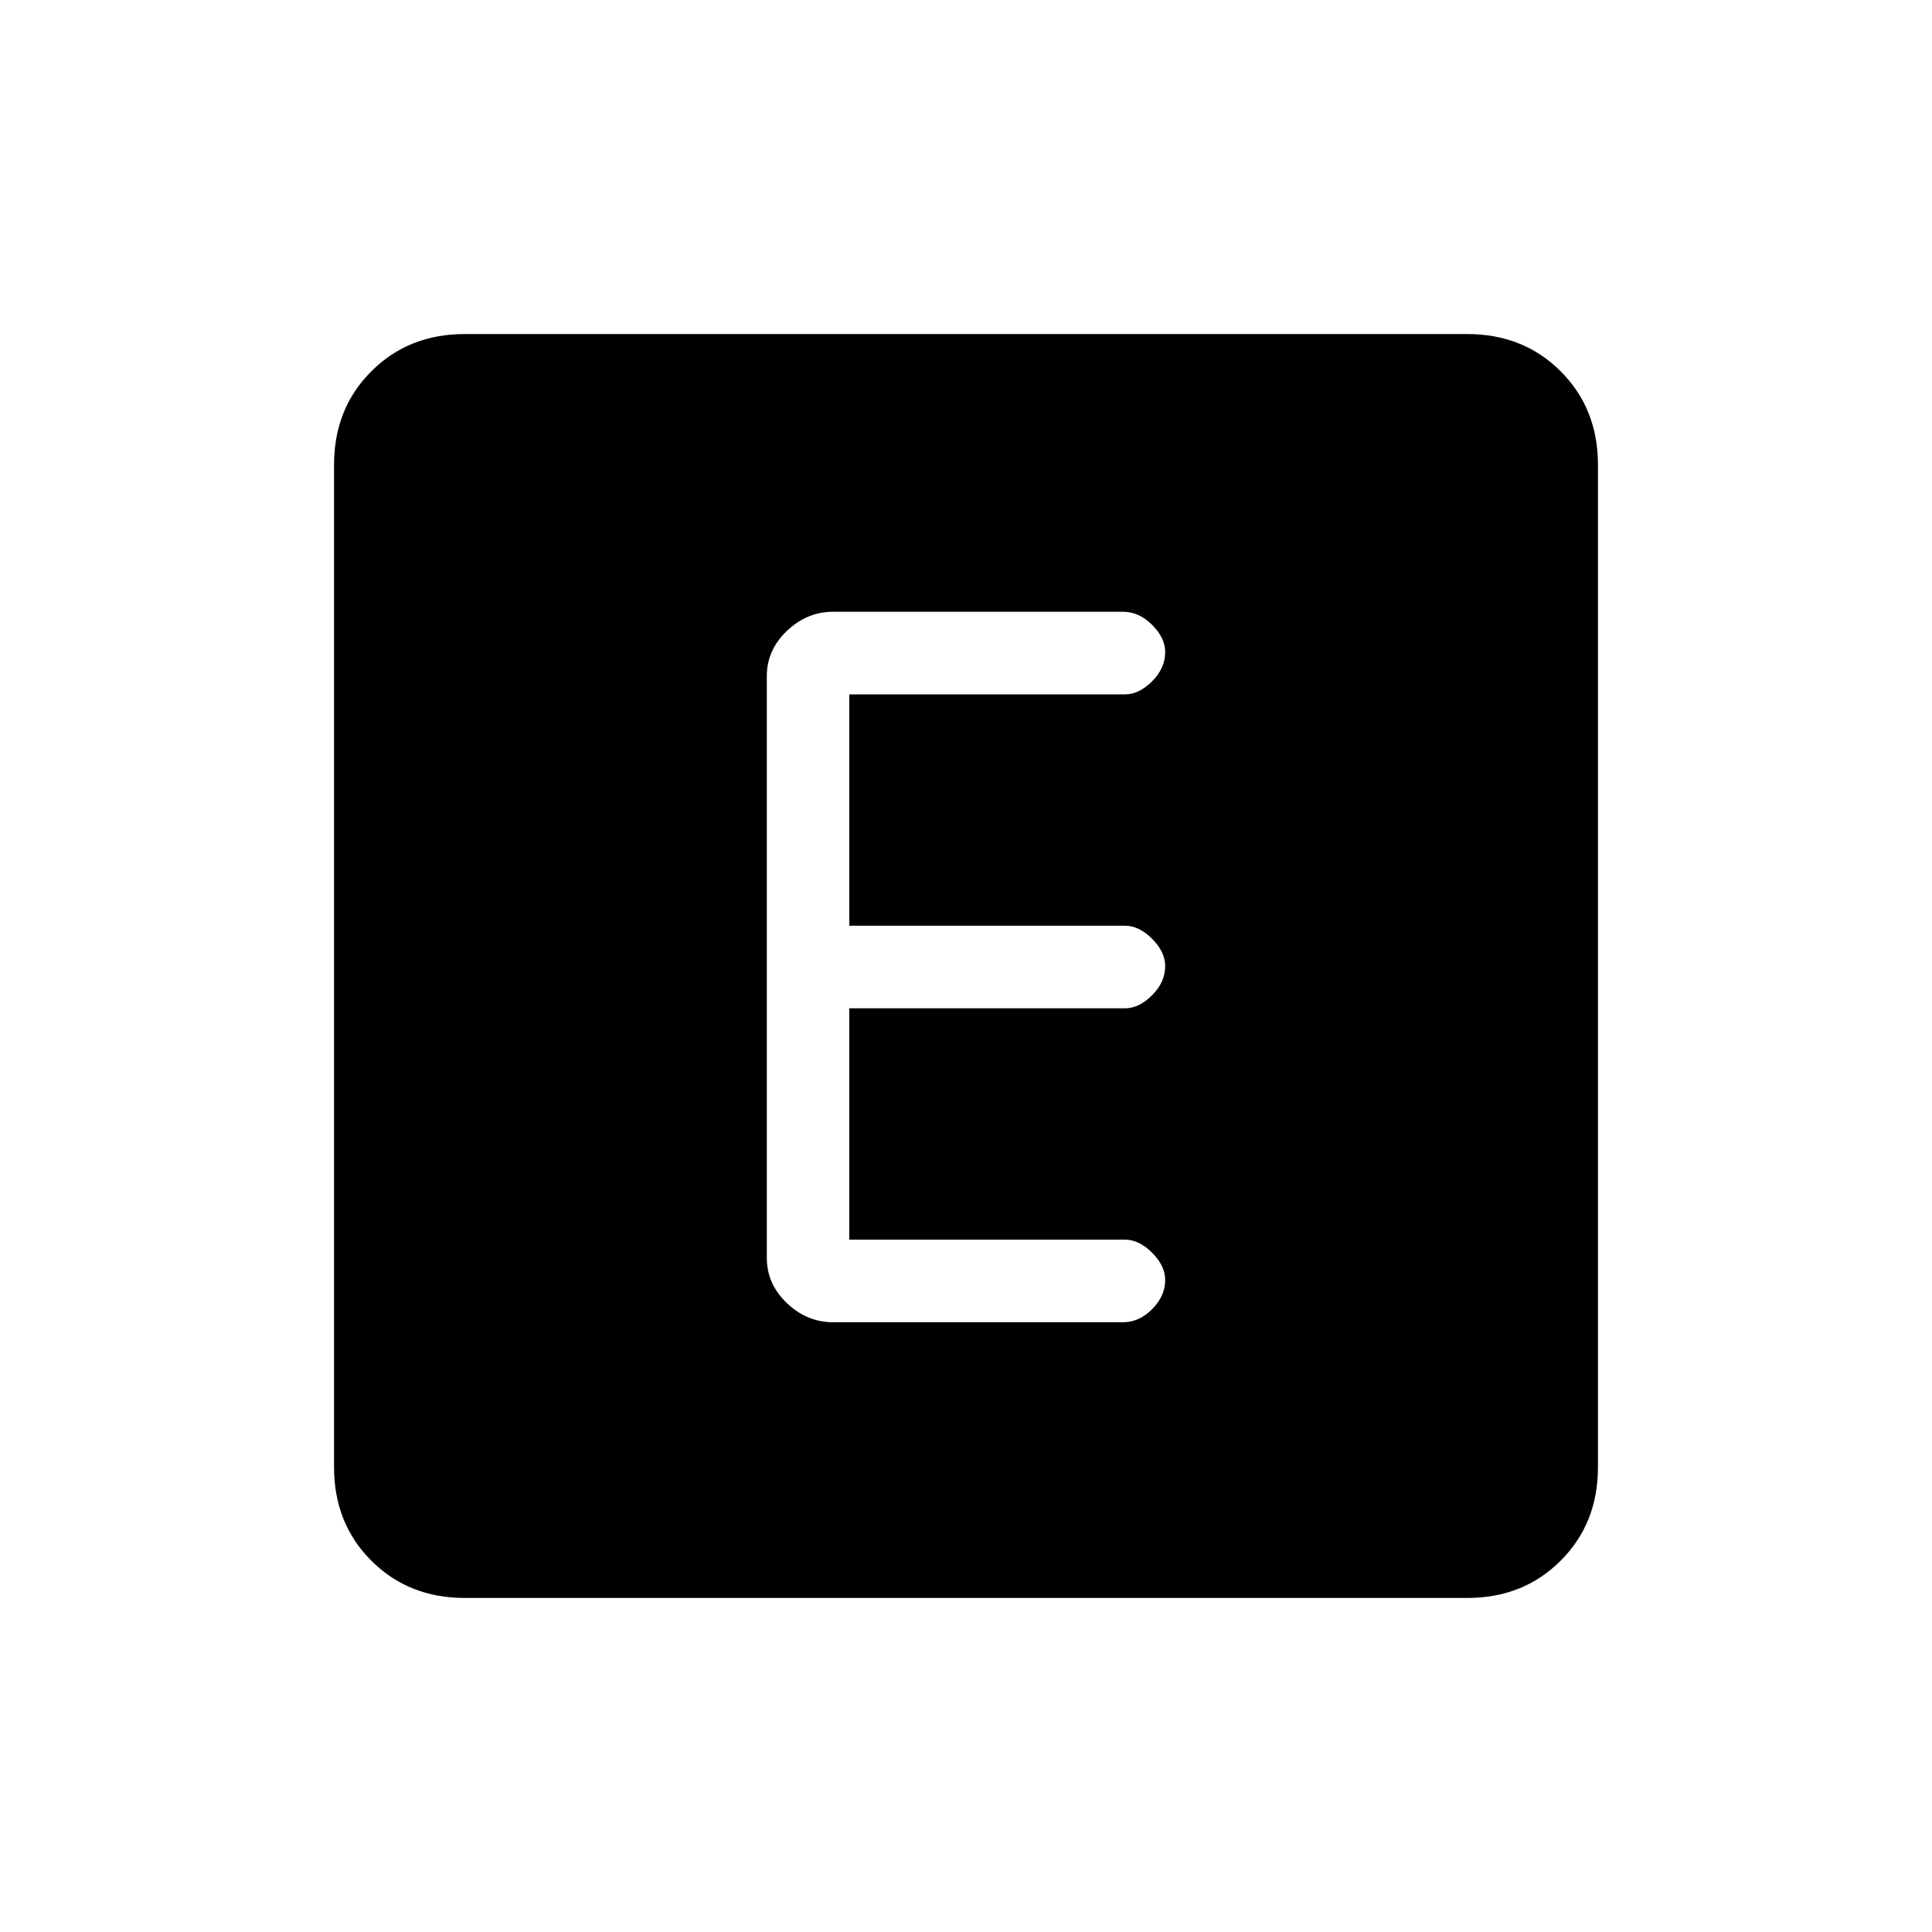 <svg xmlns="http://www.w3.org/2000/svg" height="20" width="20"><path d="M8.625 13.688h3q.167 0 .302-.136.135-.135.135-.302 0-.146-.135-.281-.135-.136-.281-.136H8.792v-2.395h2.854q.146 0 .281-.136.135-.135.135-.302 0-.146-.135-.281-.135-.136-.281-.136H8.792V7.188h2.854q.146 0 .281-.136.135-.135.135-.302 0-.146-.135-.281-.135-.136-.302-.136h-3q-.271 0-.479.198-.208.198-.208.469v6.021q0 .271.208.469.208.198.479.198Zm-3.813 2.854q-.583 0-.968-.386-.386-.385-.386-.968V4.812q0-.583.386-.968.385-.386.968-.386h10.376q.583 0 .968.386.386.385.386.968v10.376q0 .583-.386.968-.385.386-.968.386Z"/></svg>